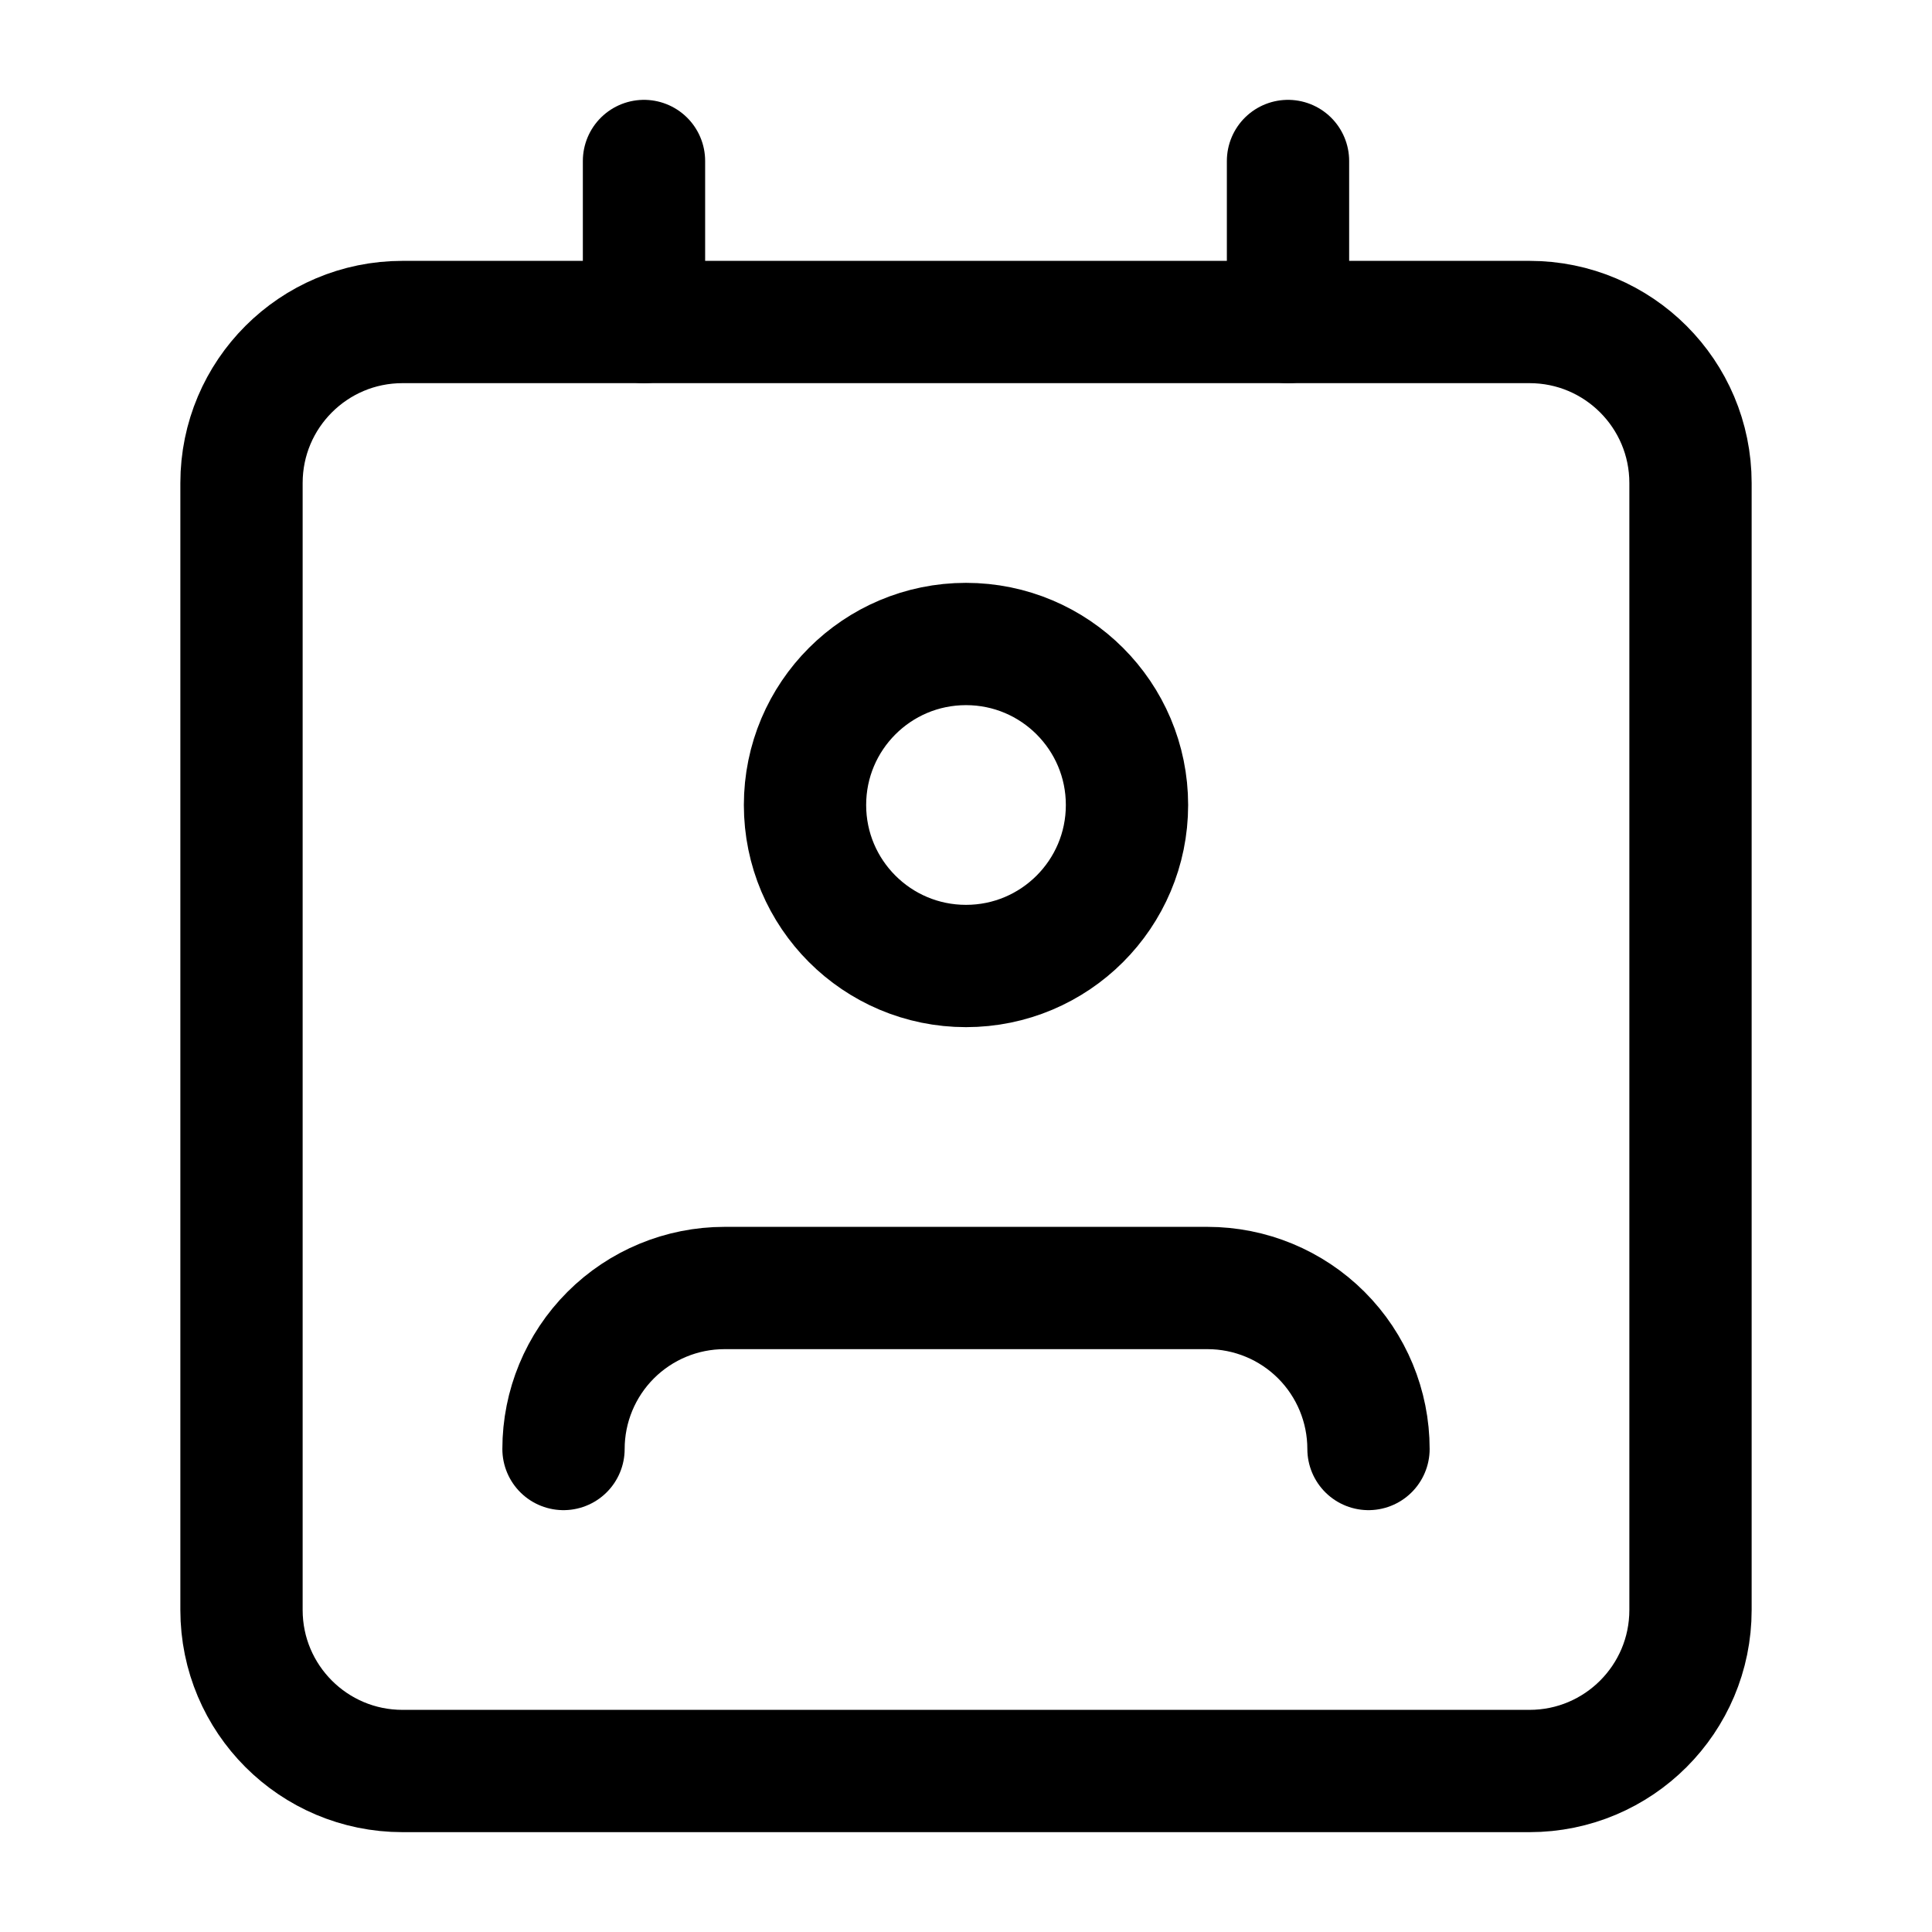 <svg width="100" height="100" viewBox="0 0 100 100" fill="none" xmlns="http://www.w3.org/2000/svg">
<path d="M70.833 75C70.833 72.79 69.955 70.67 68.393 69.107C66.83 67.545 64.71 66.667 62.5 66.667H37.5C35.29 66.667 33.17 67.545 31.608 69.107C30.045 70.67 29.167 72.79 29.167 75" stroke="black" stroke-width="6.33" stroke-linecap="round" stroke-linejoin="round"/>
<path d="M79.167 16.667H20.833C16.231 16.667 12.5 20.398 12.5 25V83.333C12.5 87.936 16.231 91.667 20.833 91.667H79.167C83.769 91.667 87.5 87.936 87.5 83.333V25C87.5 20.398 83.769 16.667 79.167 16.667Z" stroke="black" stroke-width="6.33" stroke-linecap="round" stroke-linejoin="round"/>
<path d="M50 50C54.602 50 58.333 46.269 58.333 41.667C58.333 37.064 54.602 33.333 50 33.333C45.398 33.333 41.667 37.064 41.667 41.667C41.667 46.269 45.398 50 50 50Z" stroke="black" stroke-width="6.33" stroke-linecap="round" stroke-linejoin="round"/>
<path d="M33.333 8.333V16.667M66.667 8.333V16.667" stroke="black" stroke-width="6.33" stroke-linecap="round" stroke-linejoin="round"/>
</svg>
